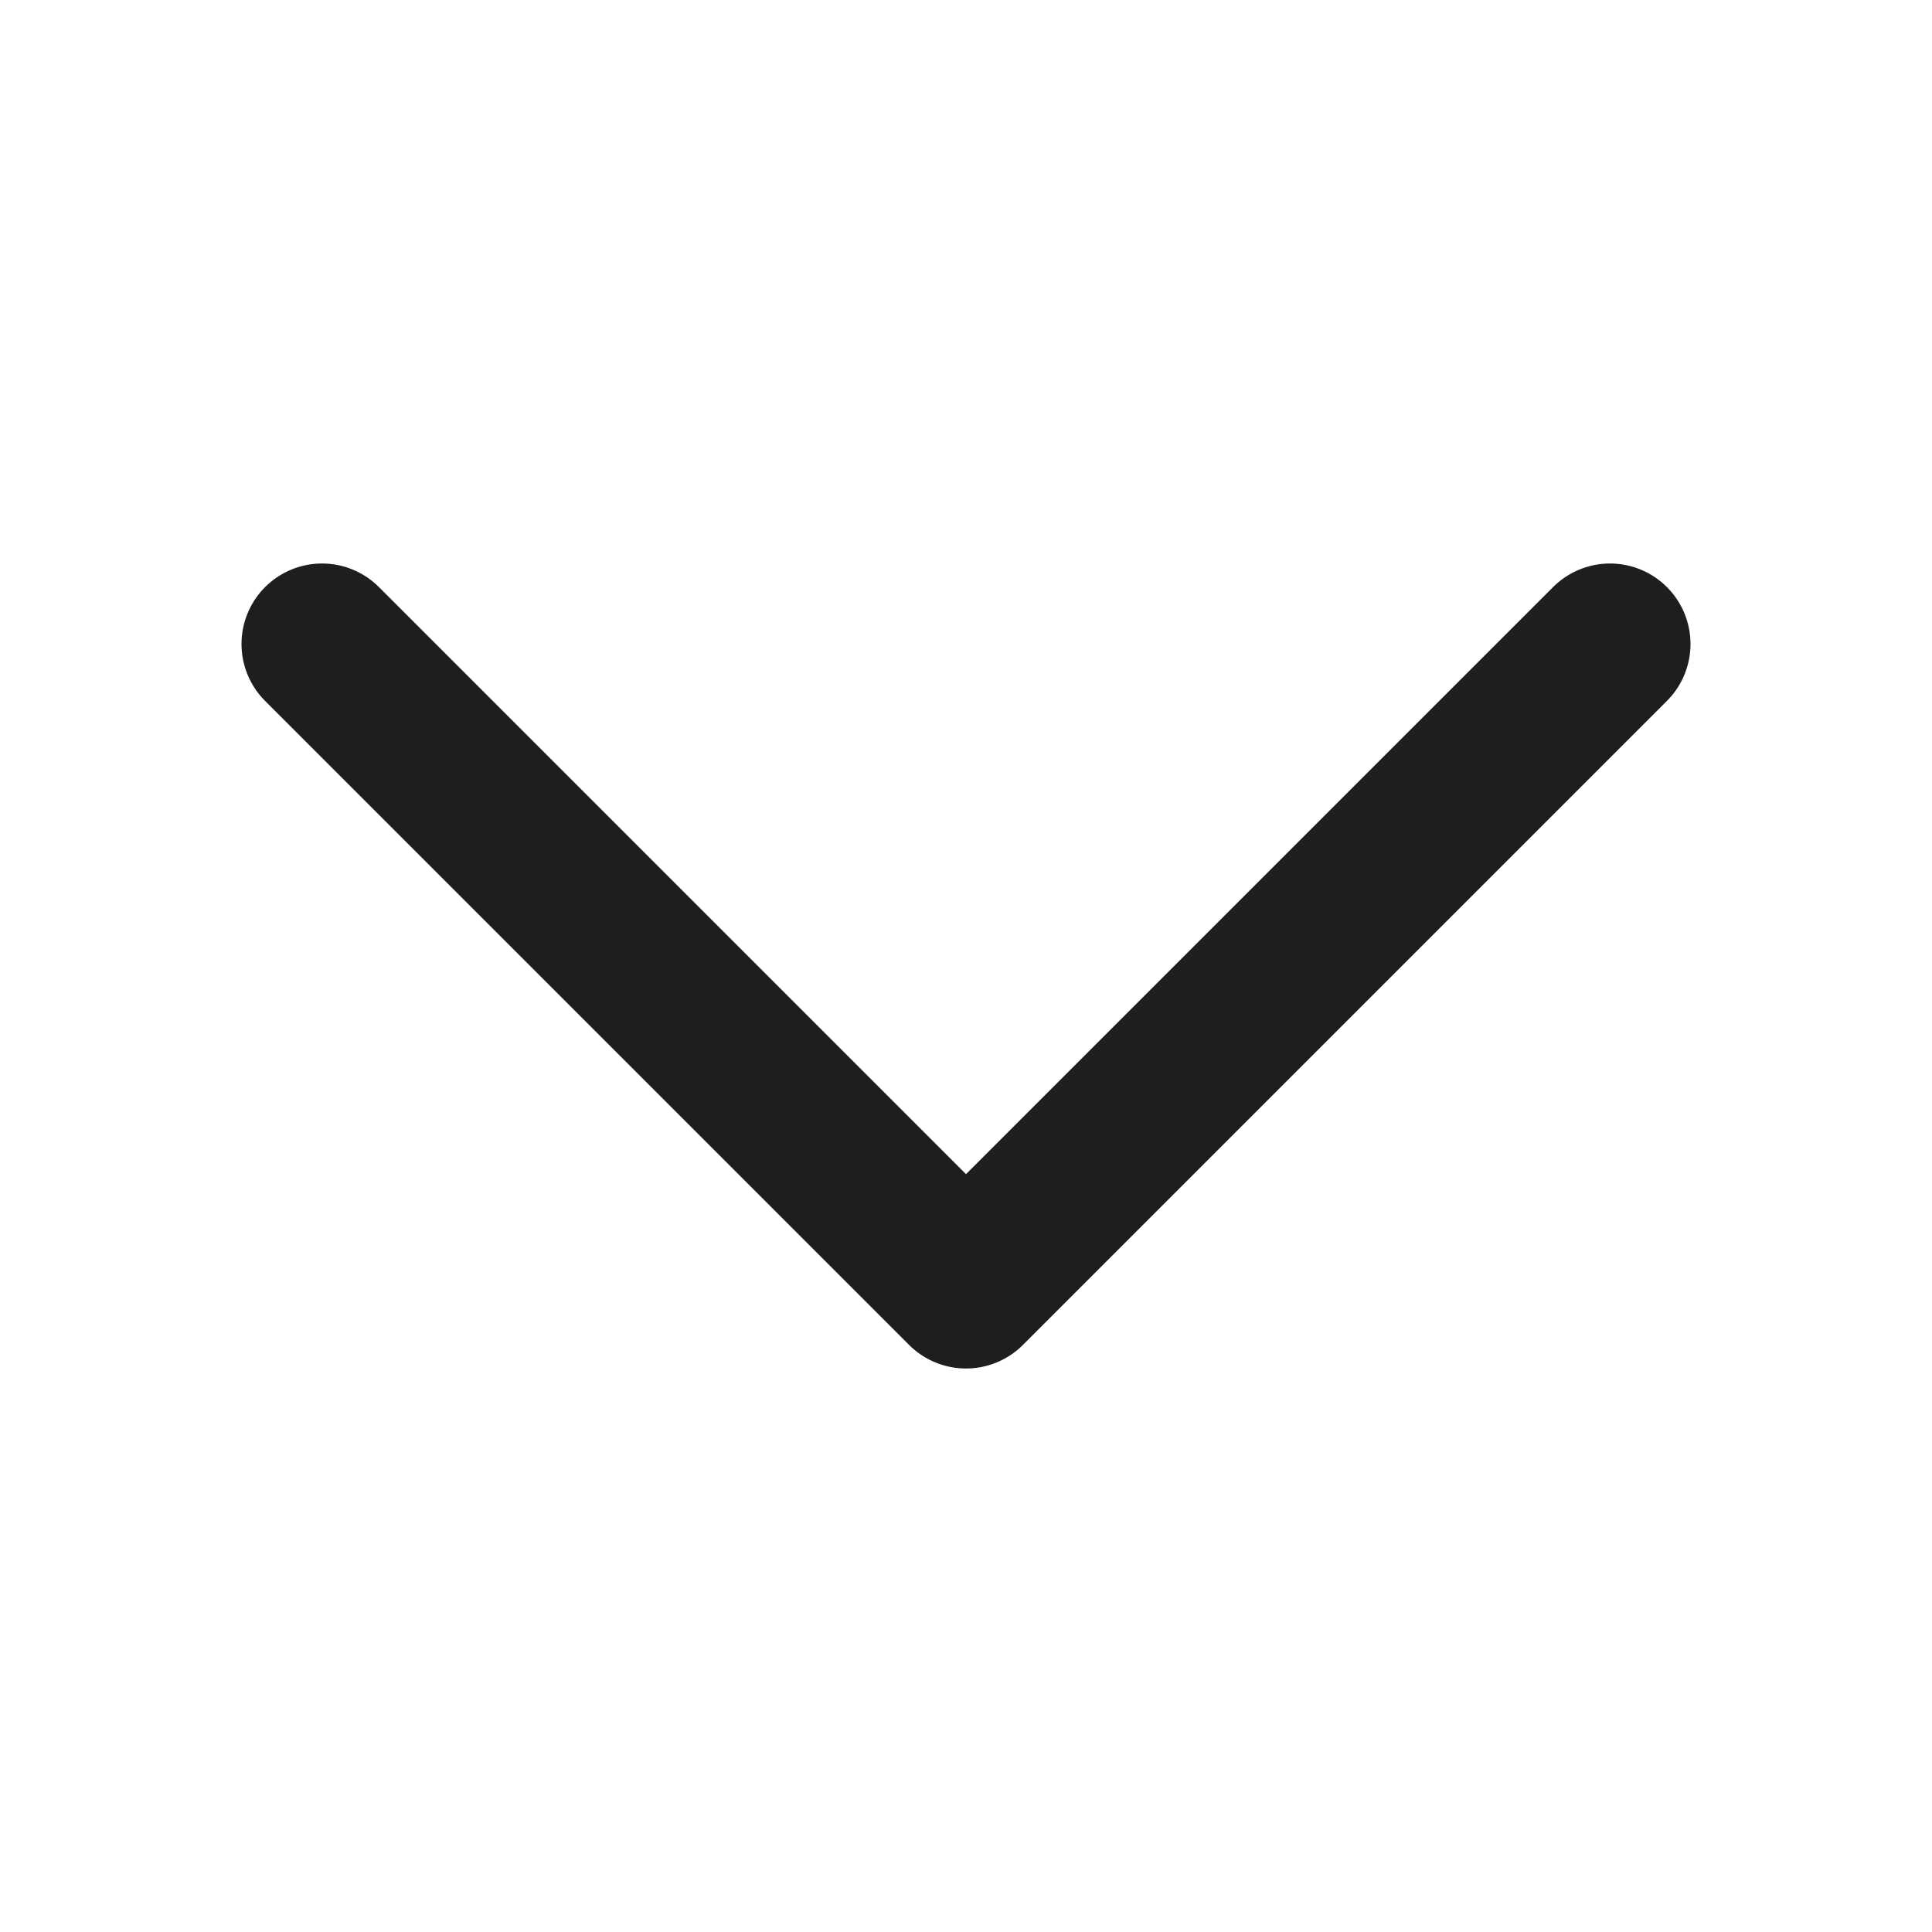 <svg width="24" height="24" viewBox="0 0 24 24" fill="none" xmlns="http://www.w3.org/2000/svg">
<path d="M20 8L12 16L4 8" stroke="#1E1E1E" stroke-width="2" stroke-linecap="round" stroke-linejoin="round"/>
</svg>
